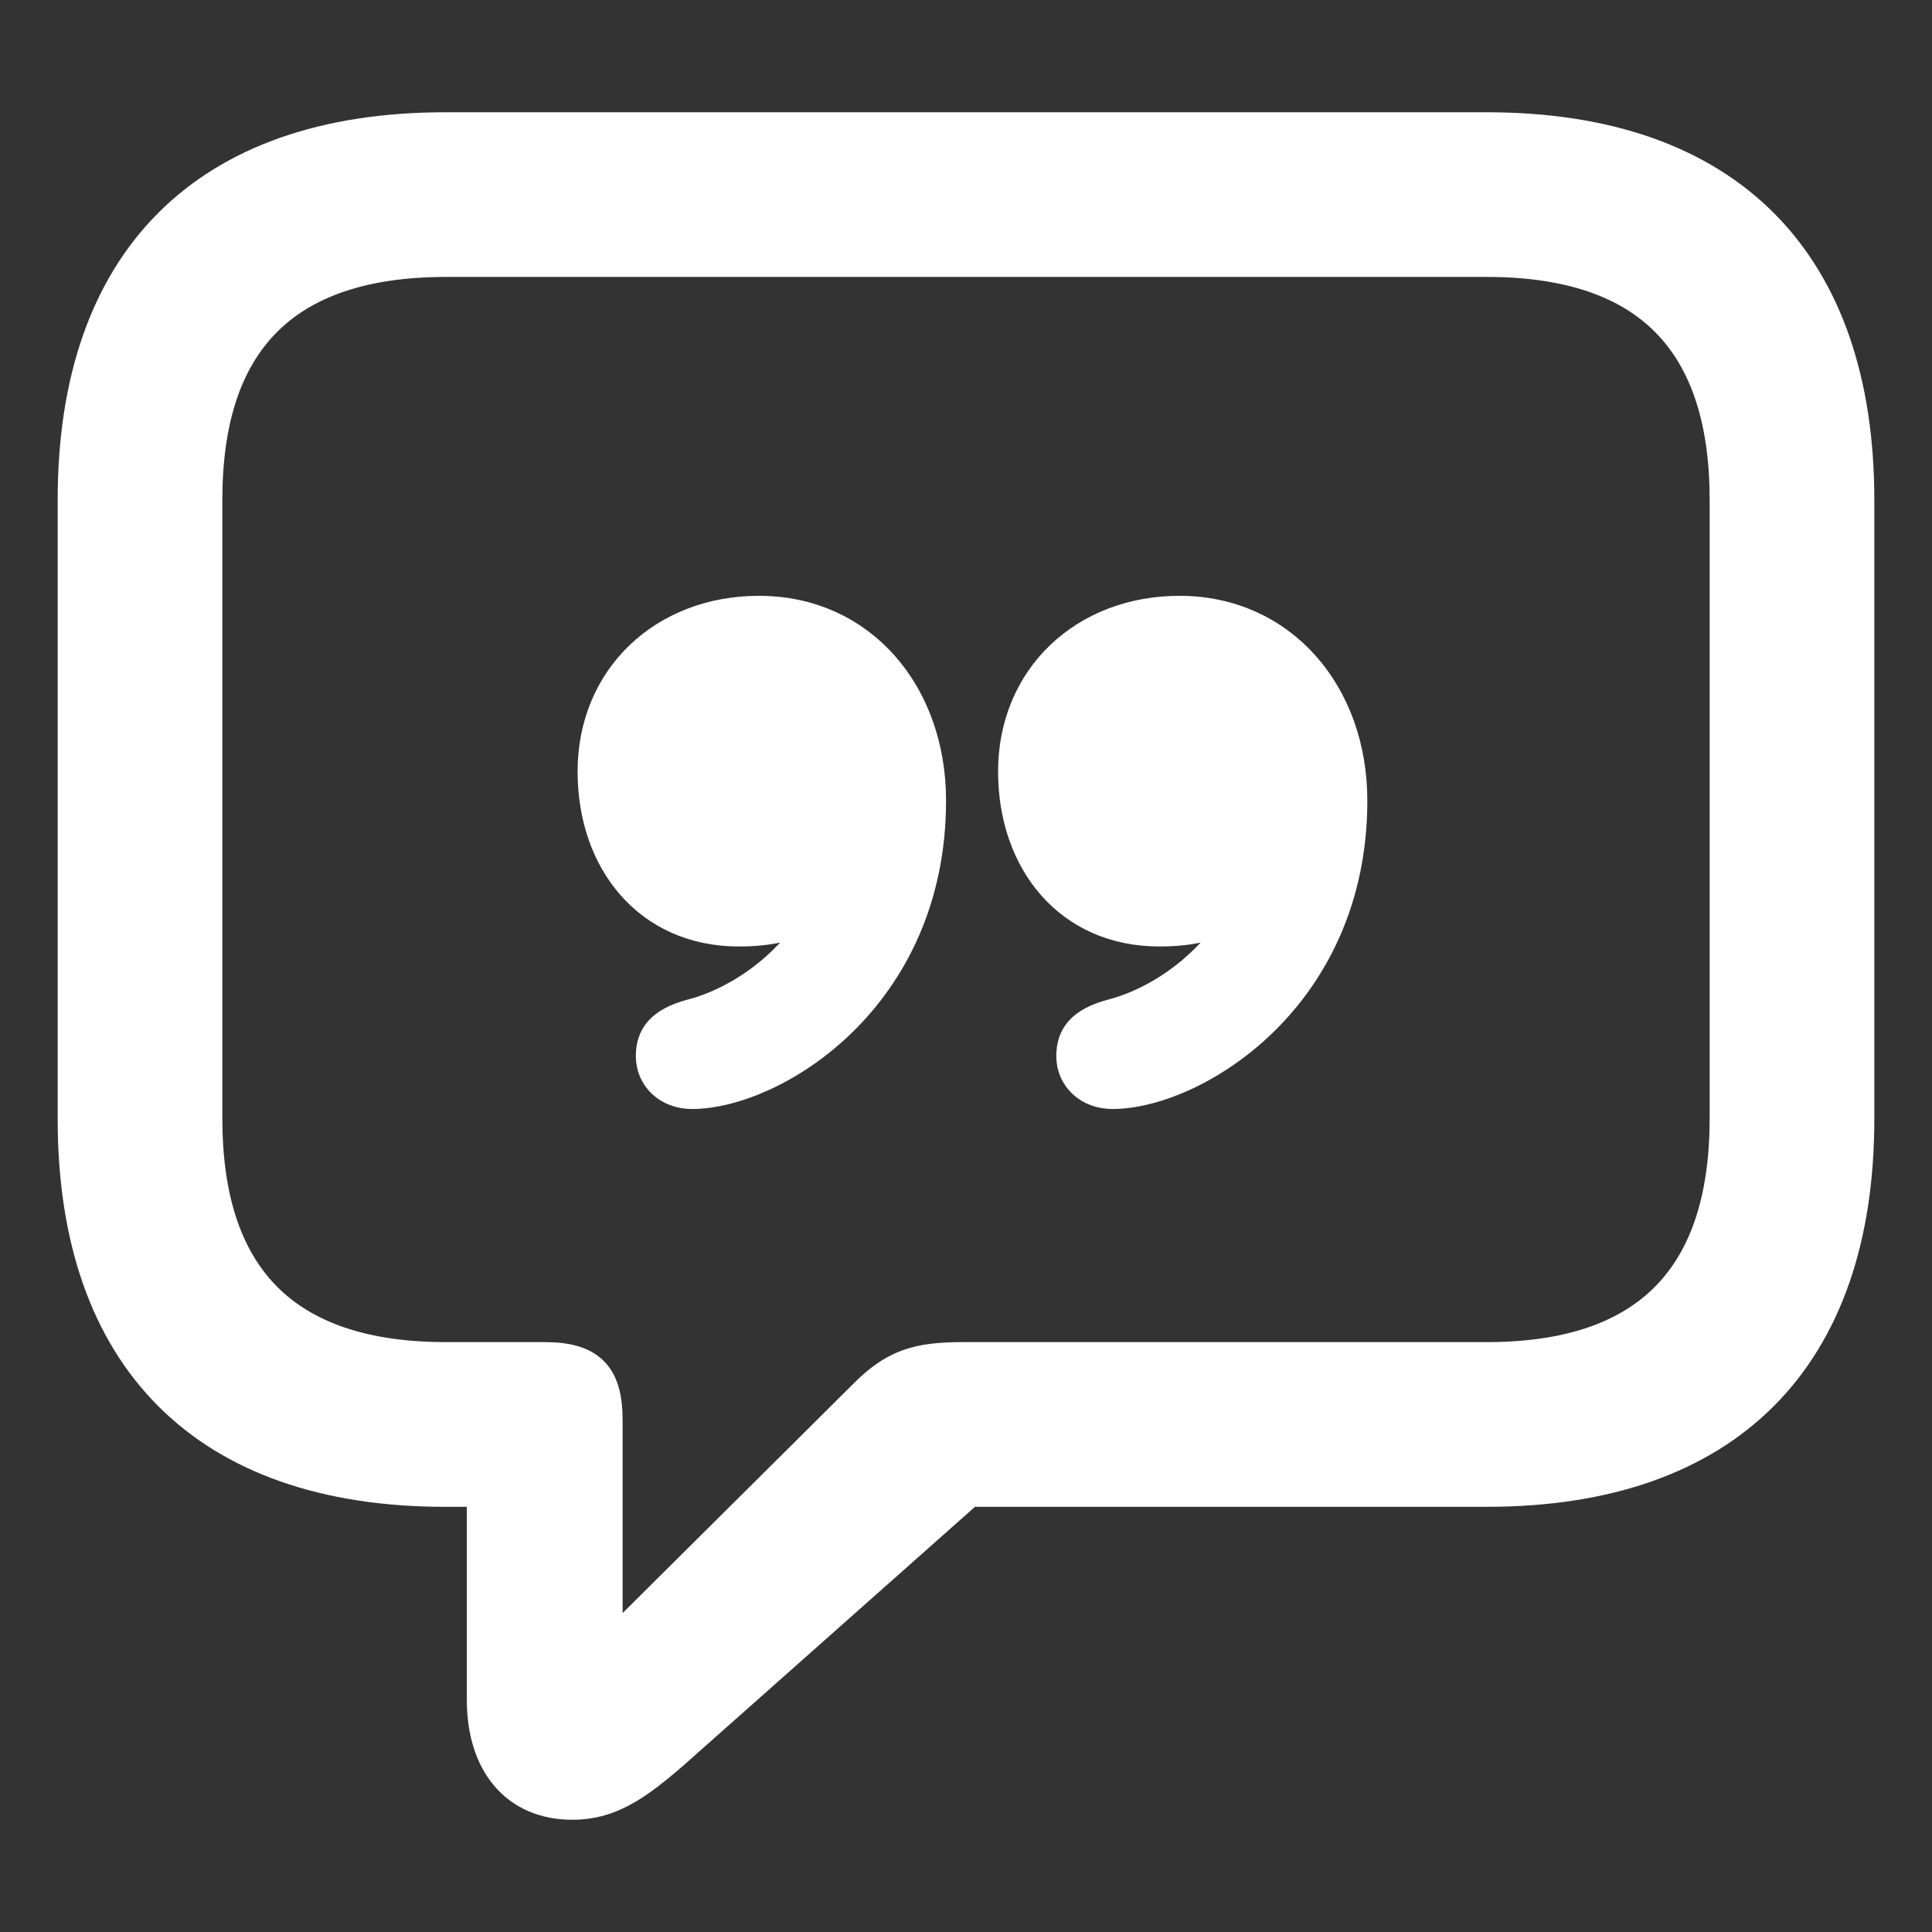 <?xml version="1.0" encoding="utf-8"?><!-- Uploaded to: SVG Repo, www.svgrepo.com, Generator: SVG Repo Mixer Tools -->
<svg fill="#ffffff" viewBox="0 0 56 56" xmlns="http://www.w3.org/2000/svg" stroke="#ffffff"><rect x="0" y="0" width="56" height="56" fill="#333333" stroke="none"/><g id="SVGRepo_bgCarrier" stroke-width="0"></g><g id="SVGRepo_tracerCarrier" stroke-linecap="round" stroke-linejoin="round"></g><g id="SVGRepo_iconCarrier"><path d="M 16.586 52.246 C 17.758 52.246 18.555 51.637 19.961 50.371 L 28.07 43.176 L 43.094 43.176 C 50.078 43.176 53.828 39.309 53.828 32.441 L 53.828 14.488 C 53.828 7.621 50.078 3.754 43.094 3.754 L 12.906 3.754 C 5.945 3.754 2.172 7.598 2.172 14.488 L 2.172 32.441 C 2.172 39.332 5.945 43.176 12.906 43.176 L 14.031 43.176 L 14.031 49.27 C 14.031 51.074 14.969 52.246 16.586 52.246 Z M 17.547 47.957 L 17.547 41.16 C 17.547 39.895 17.078 39.402 15.789 39.402 L 12.93 39.402 C 8.172 39.402 5.945 36.988 5.945 32.418 L 5.945 14.488 C 5.945 9.918 8.172 7.527 12.93 7.527 L 43.094 7.527 C 47.828 7.527 50.055 9.918 50.055 14.488 L 50.055 32.418 C 50.055 36.988 47.828 39.402 43.094 39.402 L 27.906 39.402 C 26.617 39.402 25.938 39.59 25.047 40.504 Z M 17.242 22.363 C 17.242 24.941 18.836 26.934 21.414 26.934 C 22.352 26.934 23.289 26.77 23.875 26.043 L 24.063 26.043 C 23.219 27.895 21.508 29.09 20.031 29.465 C 19.188 29.699 18.93 30.074 18.93 30.613 C 18.93 31.199 19.398 31.645 20.055 31.645 C 22.352 31.645 26.922 28.926 26.922 23.207 C 26.922 20.137 24.93 17.77 22 17.77 C 19.281 17.77 17.242 19.668 17.242 22.363 Z M 29.43 22.363 C 29.43 24.941 31.023 26.934 33.602 26.934 C 34.539 26.934 35.477 26.77 36.063 26.043 L 36.25 26.043 C 35.406 27.895 33.695 29.09 32.219 29.465 C 31.375 29.699 31.117 30.074 31.117 30.613 C 31.117 31.199 31.586 31.645 32.242 31.645 C 34.539 31.645 39.133 28.926 39.133 23.207 C 39.133 20.137 37.117 17.77 34.188 17.77 C 31.469 17.77 29.43 19.668 29.43 22.363 Z"></path></g></svg>